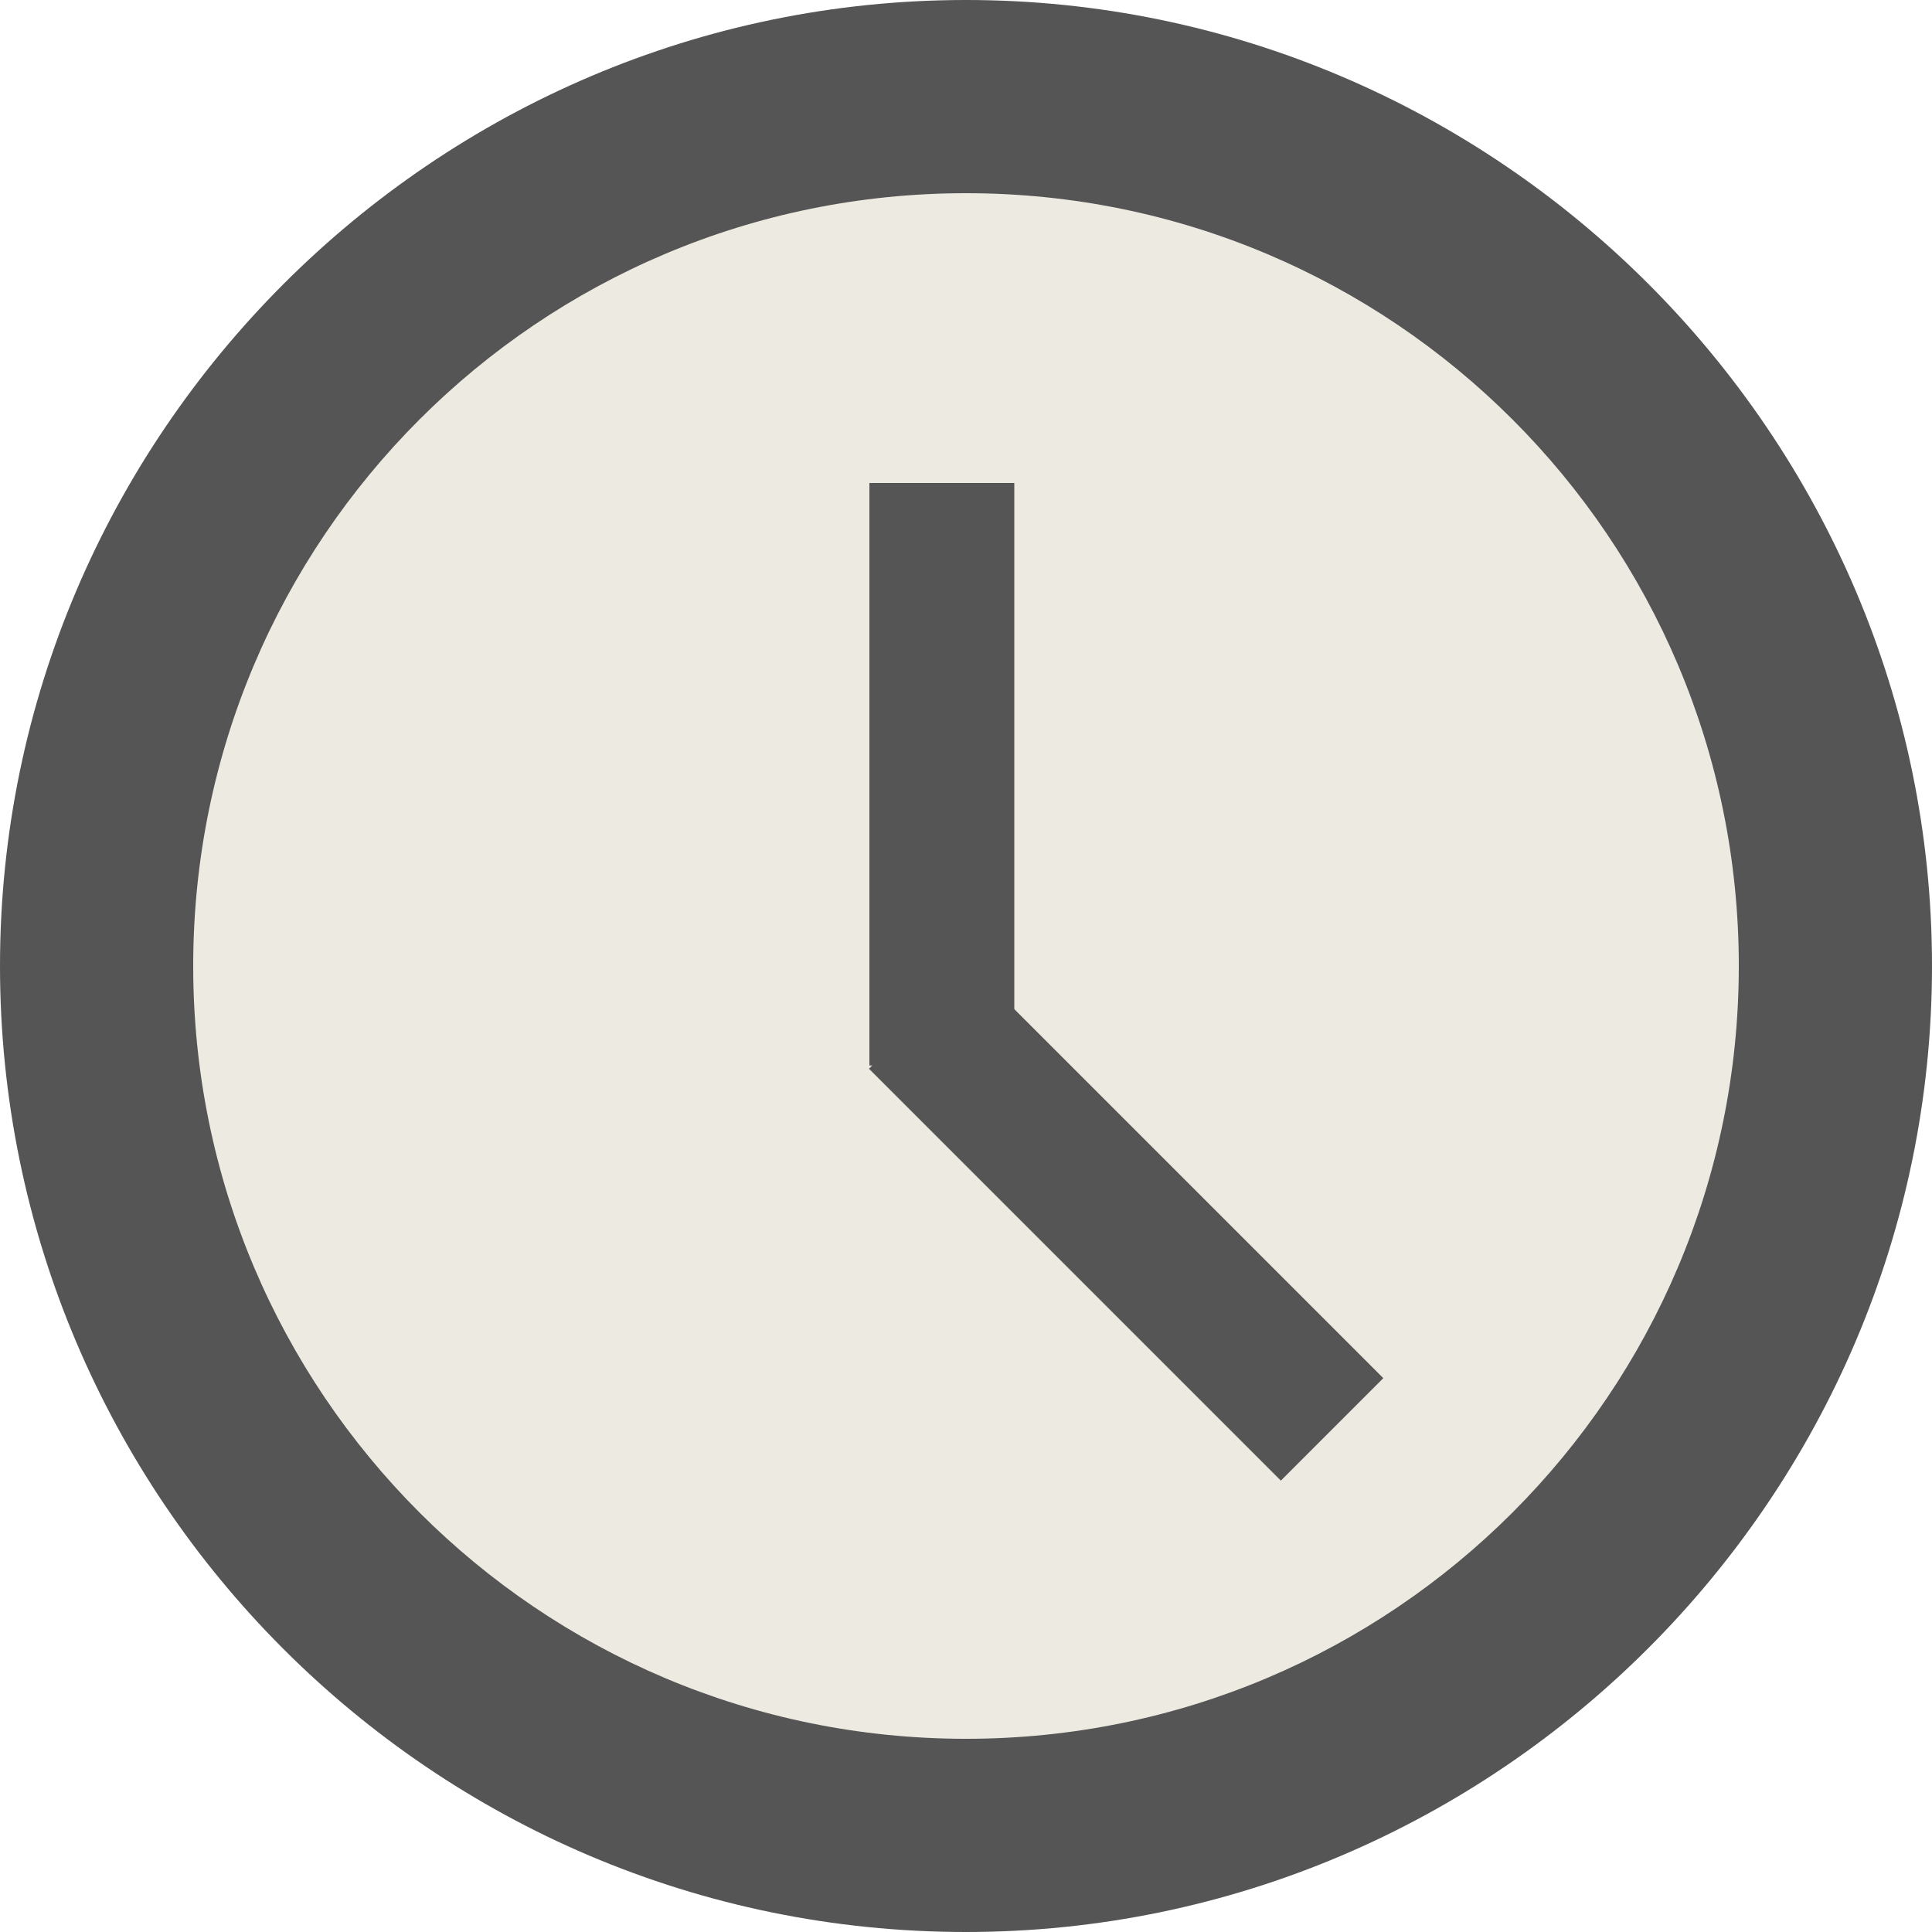 <svg width="30" height="30" viewBox="0 0 30 30" fill="none" xmlns="http://www.w3.org/2000/svg">
<circle cx="14.999" cy="15" r="12.5" fill="#EDEAE2"/>
<path d="M15 27C21.63 27 27 21.63 27 15C27 8.37 21.63 3 15 3C8.37 3 3 8.37 3 15C3 21.63 8.37 27 15 27ZM15 0C23.25 0 30 6.75 30 15C30 23.25 23.25 30 15 30C6.705 30 0 23.25 0 15C0 6.75 6.75 0 15 0ZM15.75 16.545H13.5V7.5H15.75V16.545Z" fill="#555555"/>
<path d="M15.084 15.004L13.493 16.595L19.889 22.991L21.48 21.4L15.084 15.004Z" fill="#555555"/>
</svg>

